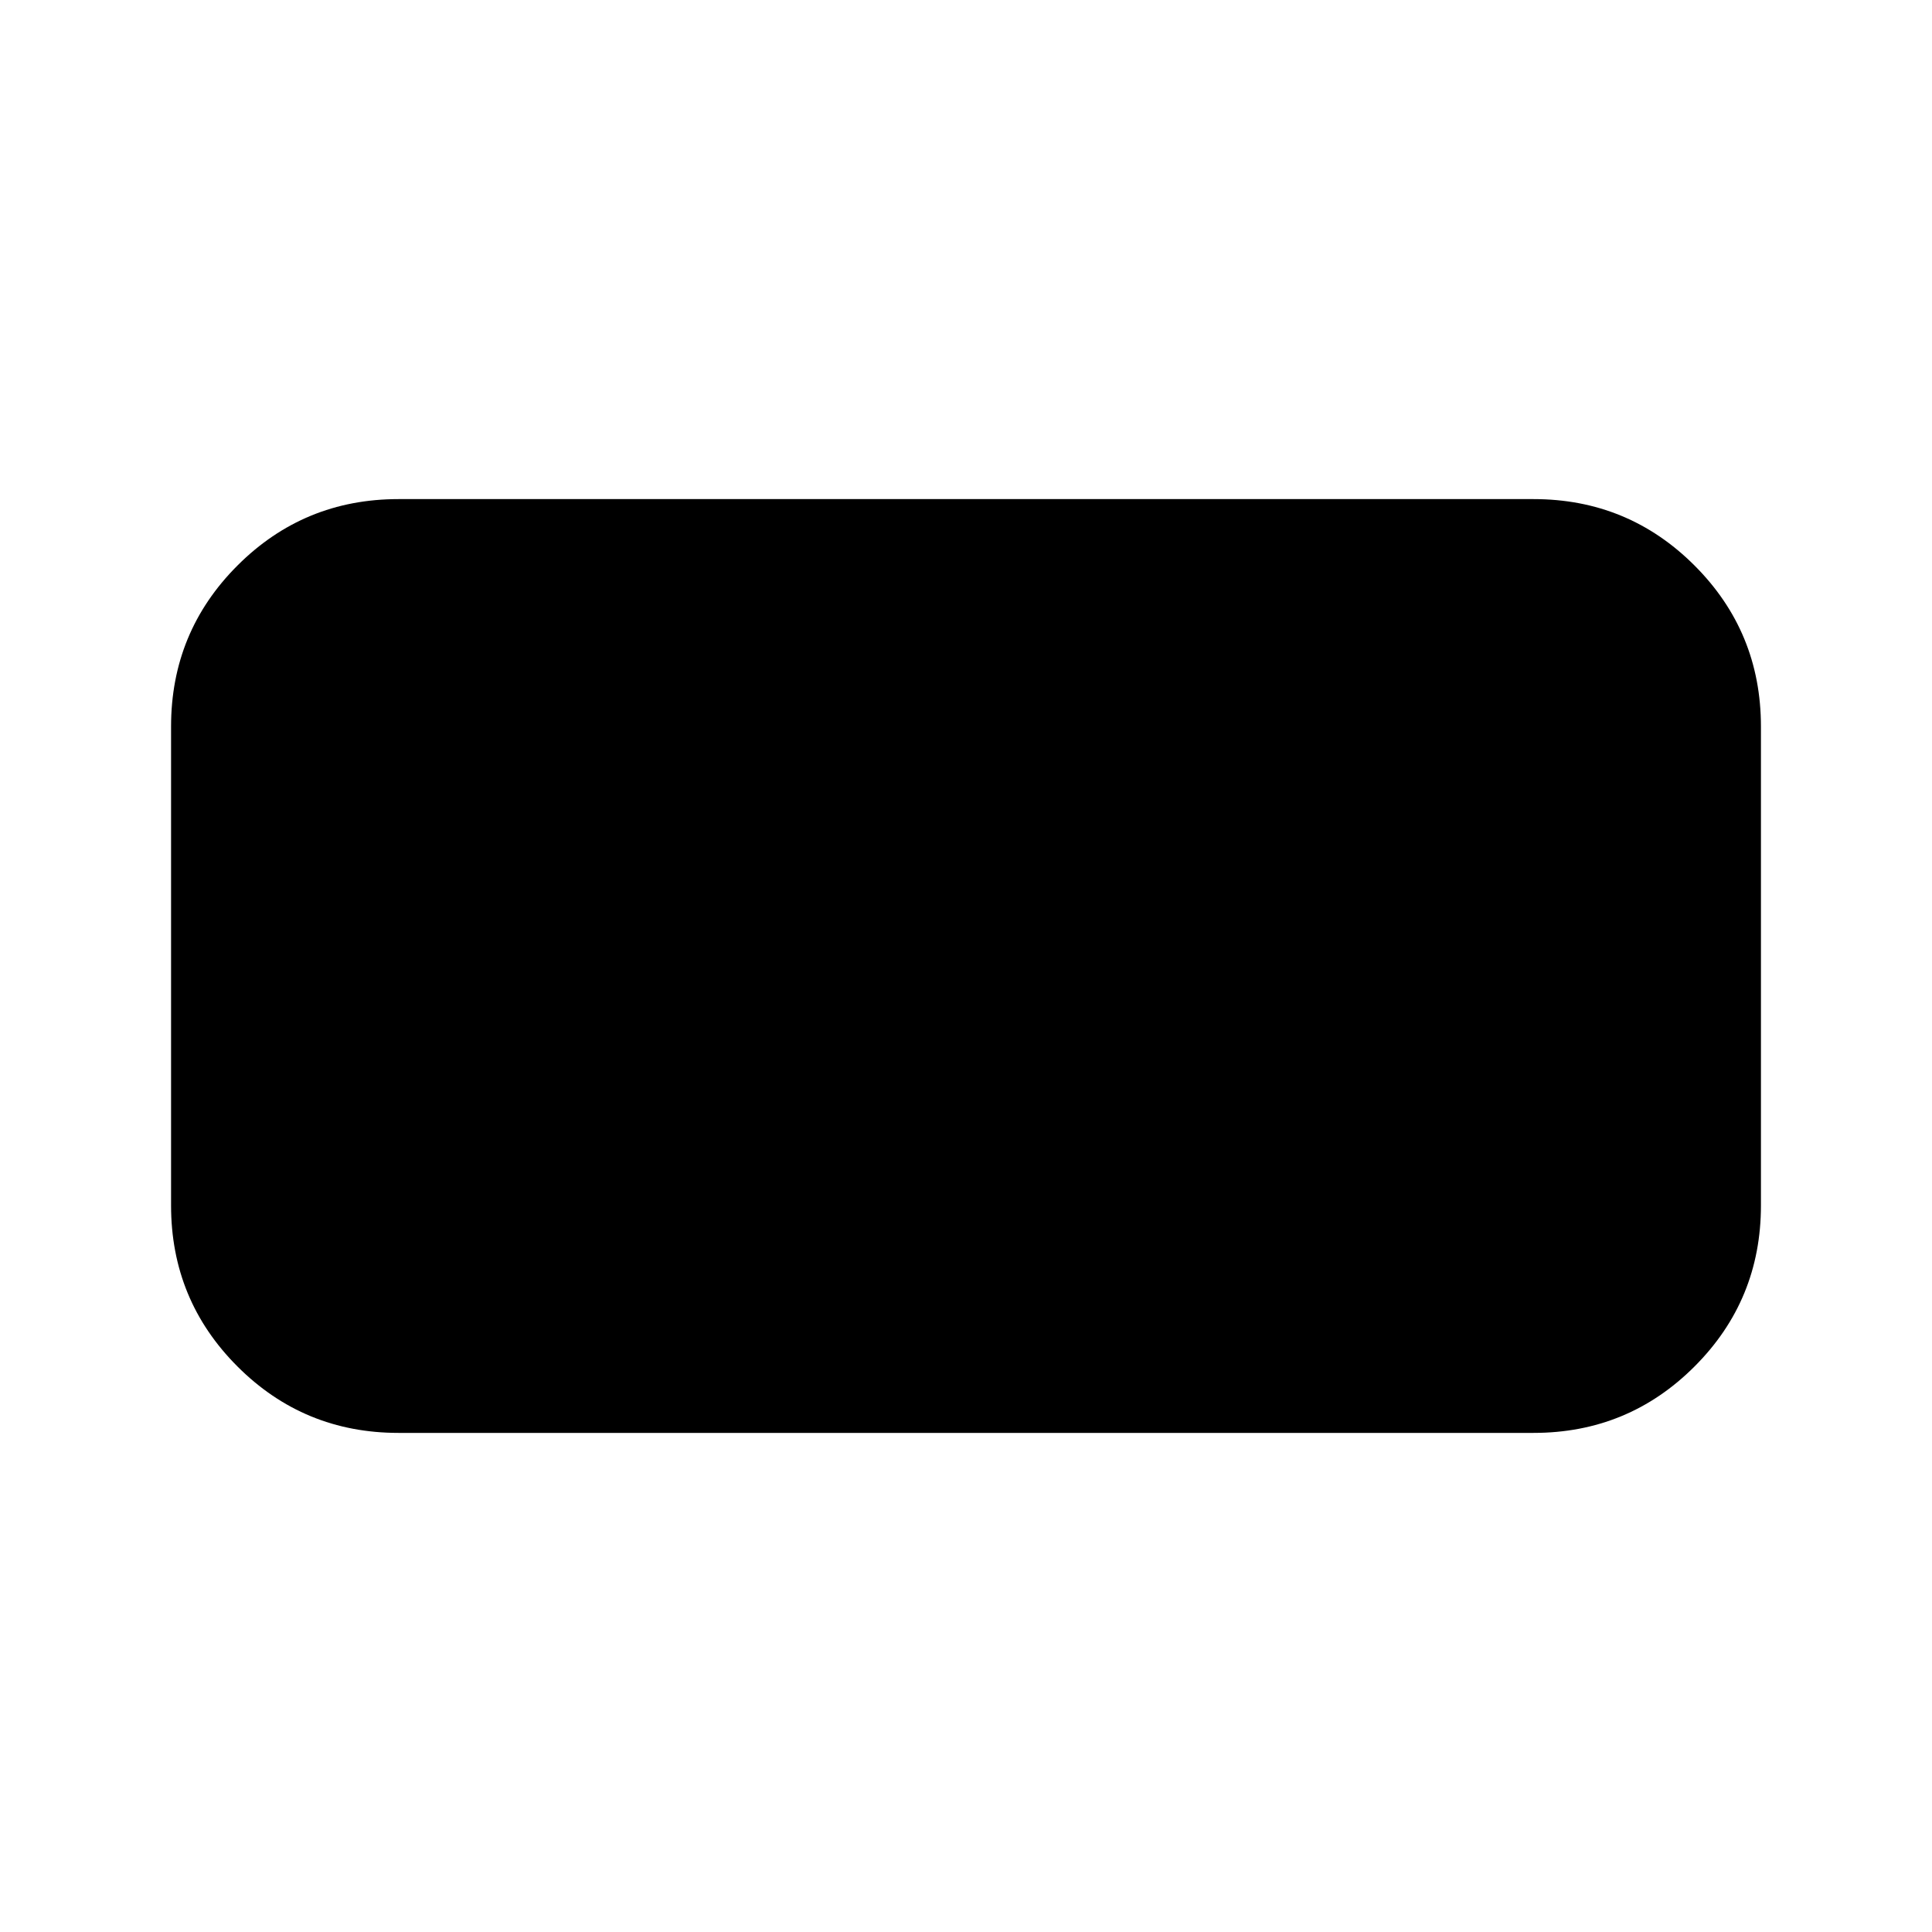 <svg xmlns="http://www.w3.org/2000/svg" height="24" width="24"><path d="M4.95 17.8Q3.775 17.8 2.95 16.975Q2.125 16.15 2.125 14.975V9.025Q2.125 7.85 2.95 7.025Q3.775 6.2 4.95 6.2H19.05Q20.225 6.2 21.05 7.025Q21.875 7.85 21.875 9.025V14.975Q21.875 16.15 21.05 16.975Q20.225 17.8 19.05 17.8Z"/></svg>